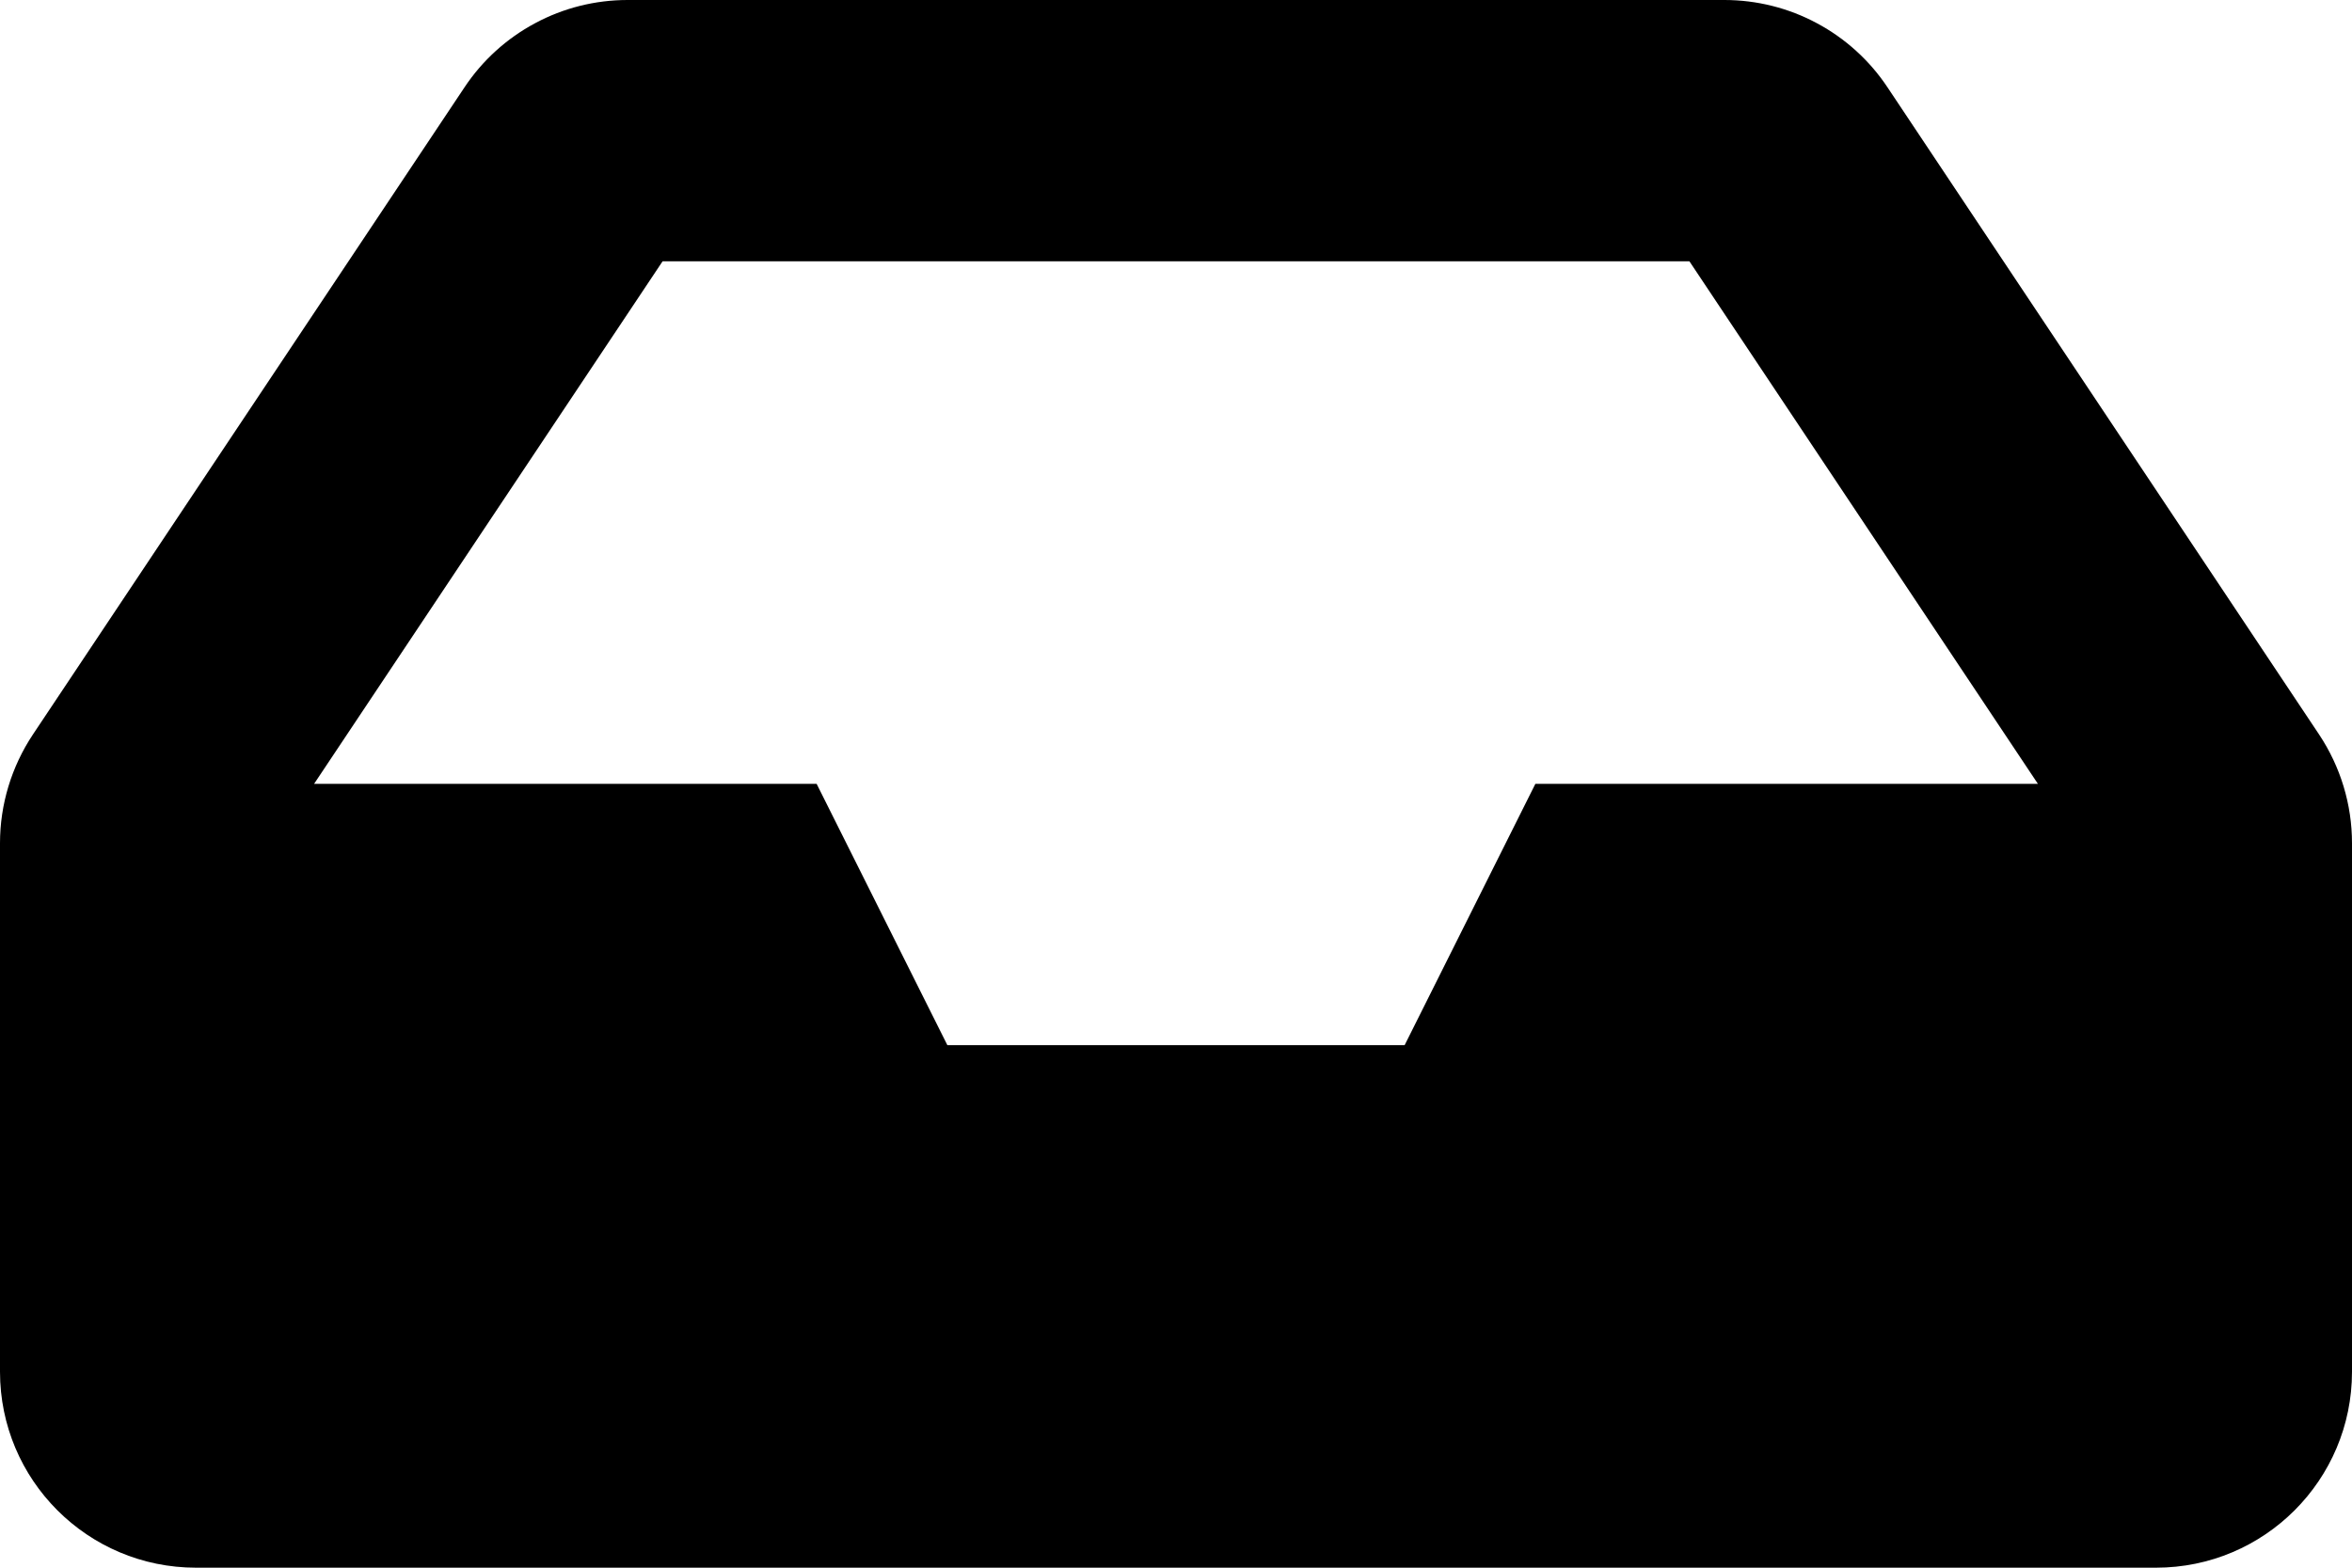 <svg width="24" height="16" viewBox="0 0 24 16" fill="none" xmlns="http://www.w3.org/2000/svg">
    <path
        d="M23.664 7.496L19.26 0.891C19.078 0.617 18.83 0.392 18.54 0.237C18.25 0.081 17.925 5.2077e-06 17.596 0H6.404C6.074 1.05455e-06 5.75 0.081 5.46 0.237C5.17 0.392 4.922 0.617 4.74 0.891L0.336 7.496C0.117 7.825 -4.82218e-06 8.211 1.49213e-10 8.606L1.49213e-10 14C1.49213e-10 15.105 0.895 16 2 16H22C23.105 16 24 15.105 24 14V8.606C24 8.211 23.883 7.825 23.664 7.496ZM6.761 2.667H17.239L20.795 8H15.667L14.333 10.667H9.667L8.333 8H3.205L6.761 2.667Z"
        fill="#000" />
</svg>